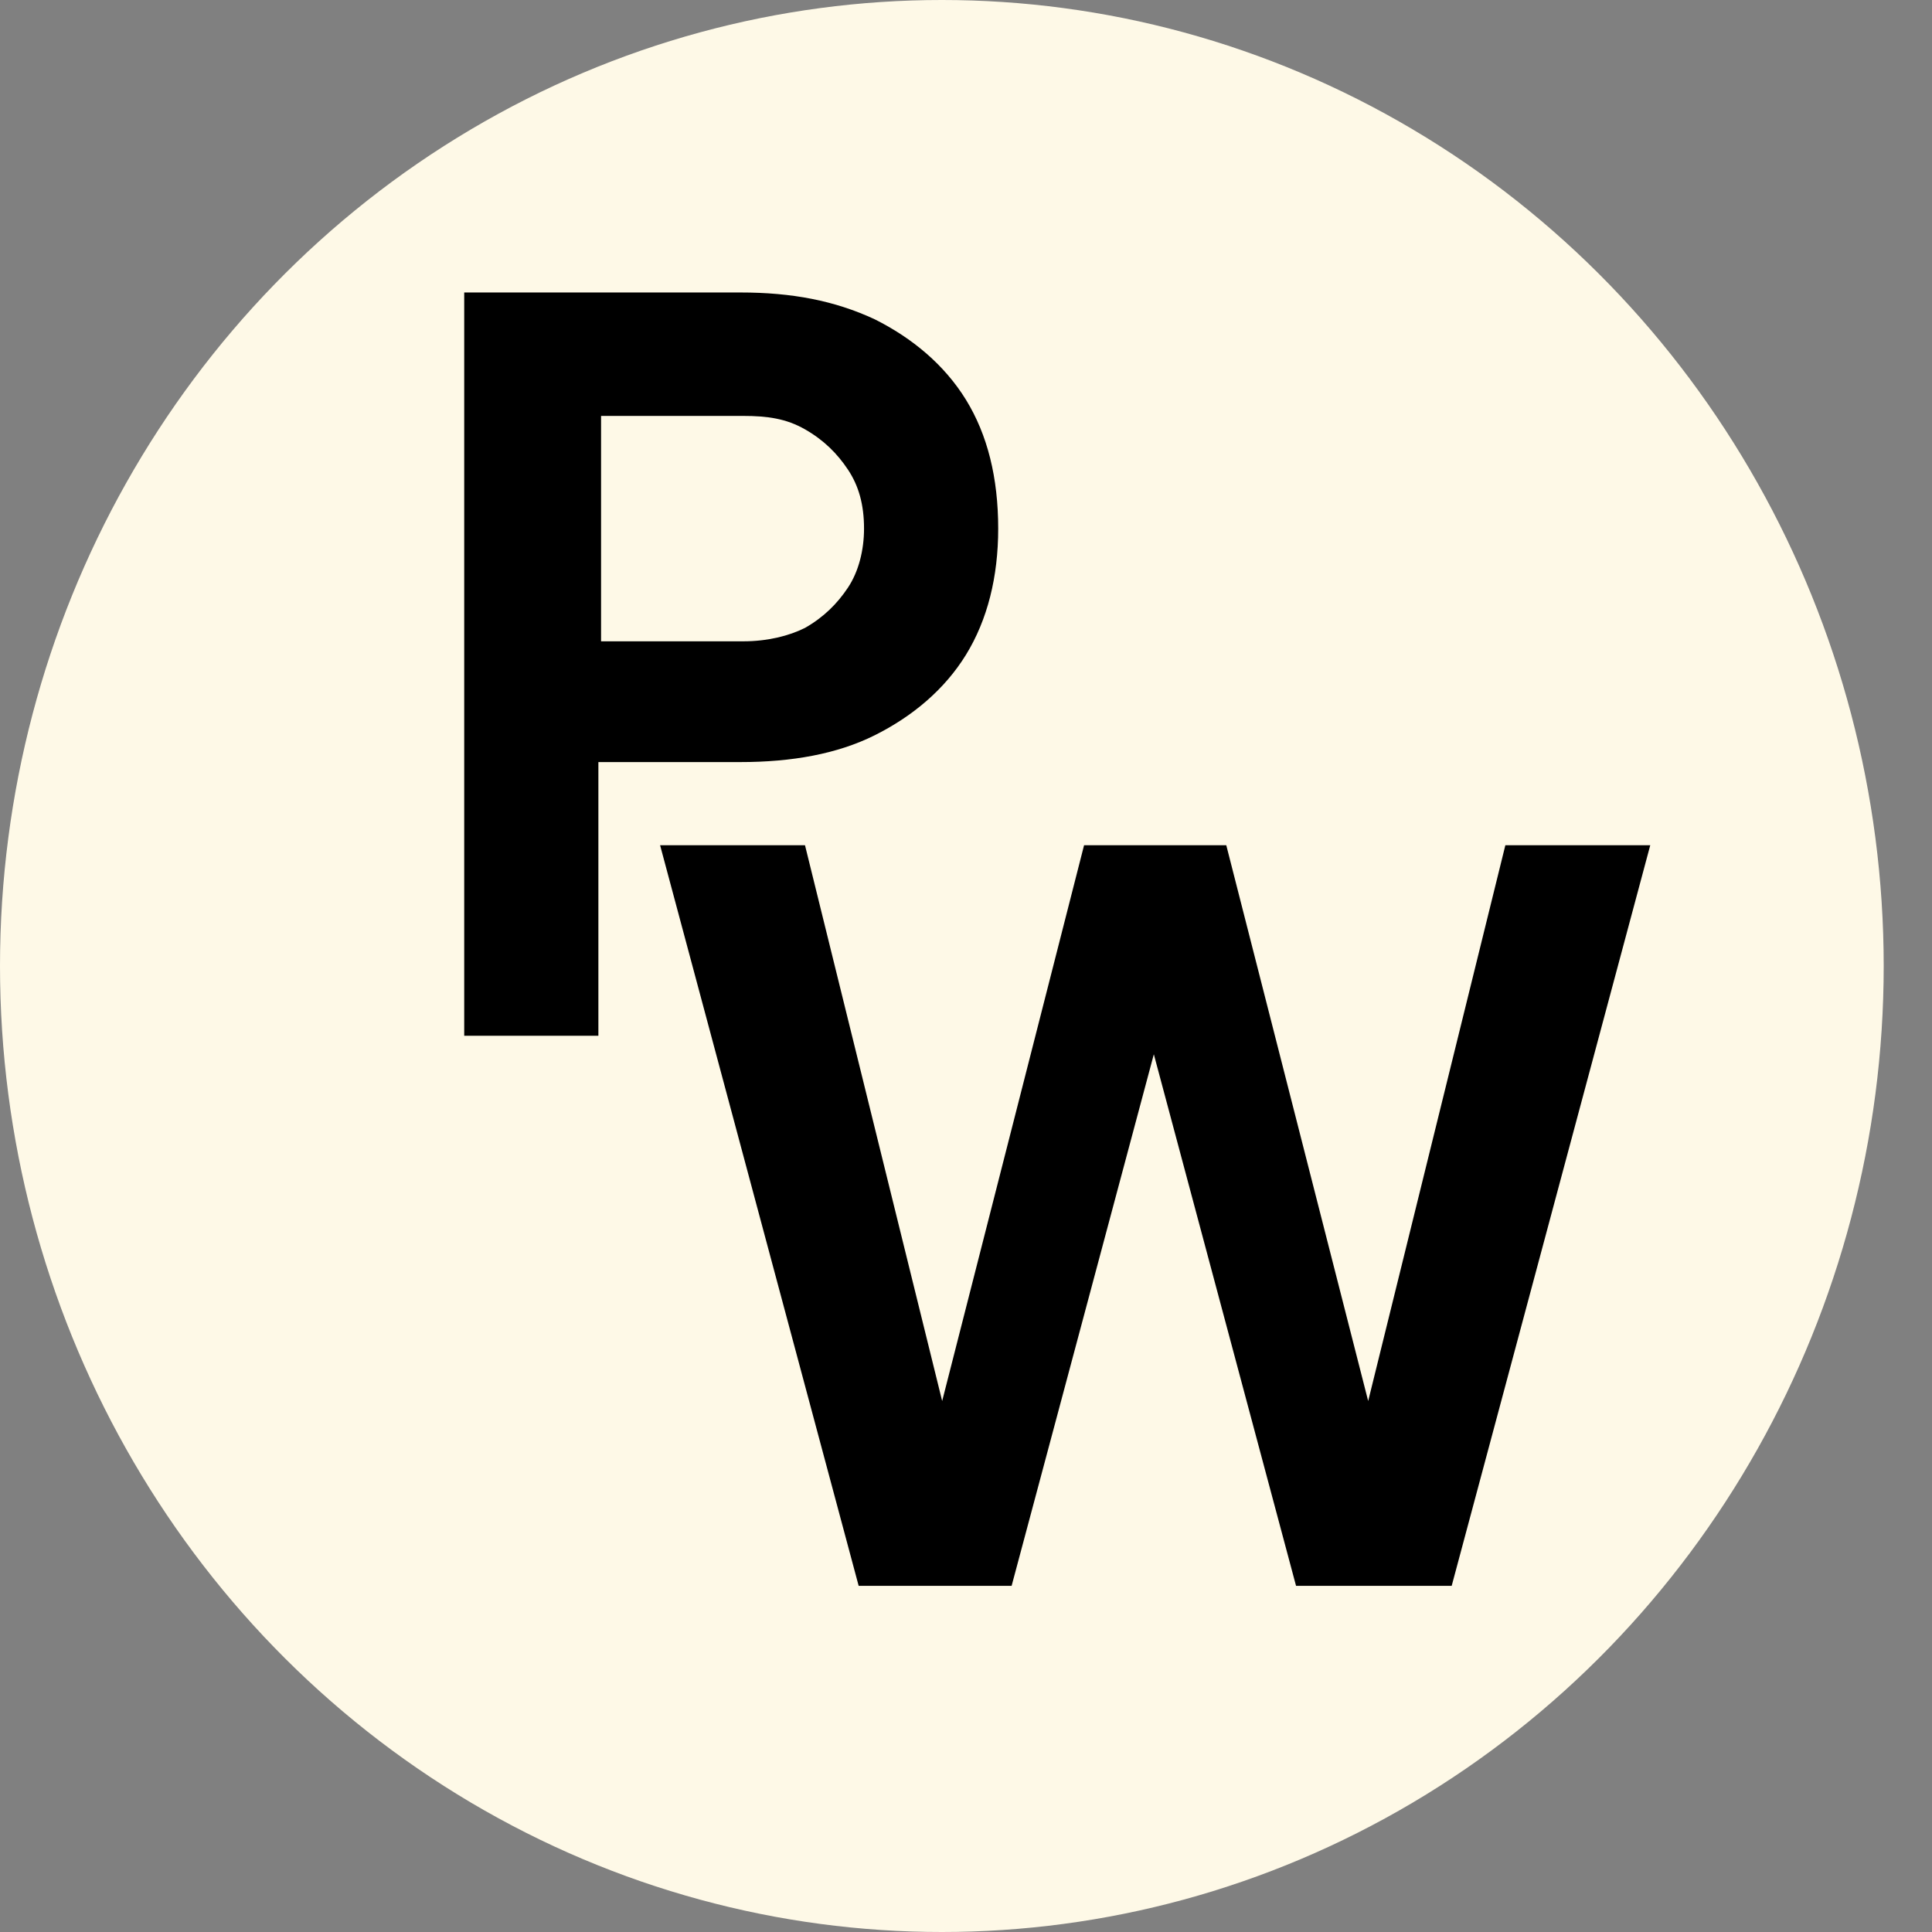 <?xml version="1.0" encoding="utf-8"?>
<!-- Generator: Adobe Illustrator 24.1.0, SVG Export Plug-In . SVG Version: 6.00 Build 0)  -->
<svg version="1.1" xmlns="http://www.w3.org/2000/svg" xmlns:xlink="http://www.w3.org/1999/xlink" x="0px" y="0px"
	 viewBox="0 0 72 72" style="enable-background:new 0 0 72 72;" xml:space="preserve">
<rect x="0" y="0" width="72" height="72" fill="#808080" stroke="none"/>
<style type="text/css">
	.st0{fill:#FEF9E7;}
</style>
<g id="Layer_1">
</g>
<g id="Layer_2">
	<ellipse class="st0" cx="35.1" cy="36" rx="35.1" ry="36"/>
	<path d="M17.3,38.5V10.9h10.3c1.9,0,3.5,0.3,5,1c1.4,0.7,2.6,1.7,3.4,3c0.8,1.3,1.2,2.9,1.2,4.8c0,1.8-0.4,3.4-1.2,4.7
		c-0.8,1.3-2,2.3-3.4,3c-1.4,0.7-3.1,1-5,1h-5.3v10.2H17.3z M22.4,23.9h5.3c0.9,0,1.7-0.2,2.3-0.5c0.7-0.4,1.2-0.9,1.6-1.5
		c0.4-0.6,0.6-1.4,0.6-2.2c0-0.9-0.2-1.6-0.6-2.2c-0.4-0.6-0.9-1.1-1.6-1.5c-0.7-0.4-1.4-0.5-2.3-0.5h-5.3V23.9z"/>
	<path d="M32,59.1l-7.4-27.6H30L35.8,55h-1.4l6-23.5h5.3l6,23.5h-1.4l5.8-23.5h5.4l-7.4,27.6h-5.8l-6.1-22.8h1.6l-6.1,22.8H32z"/>
</g>
</svg>
